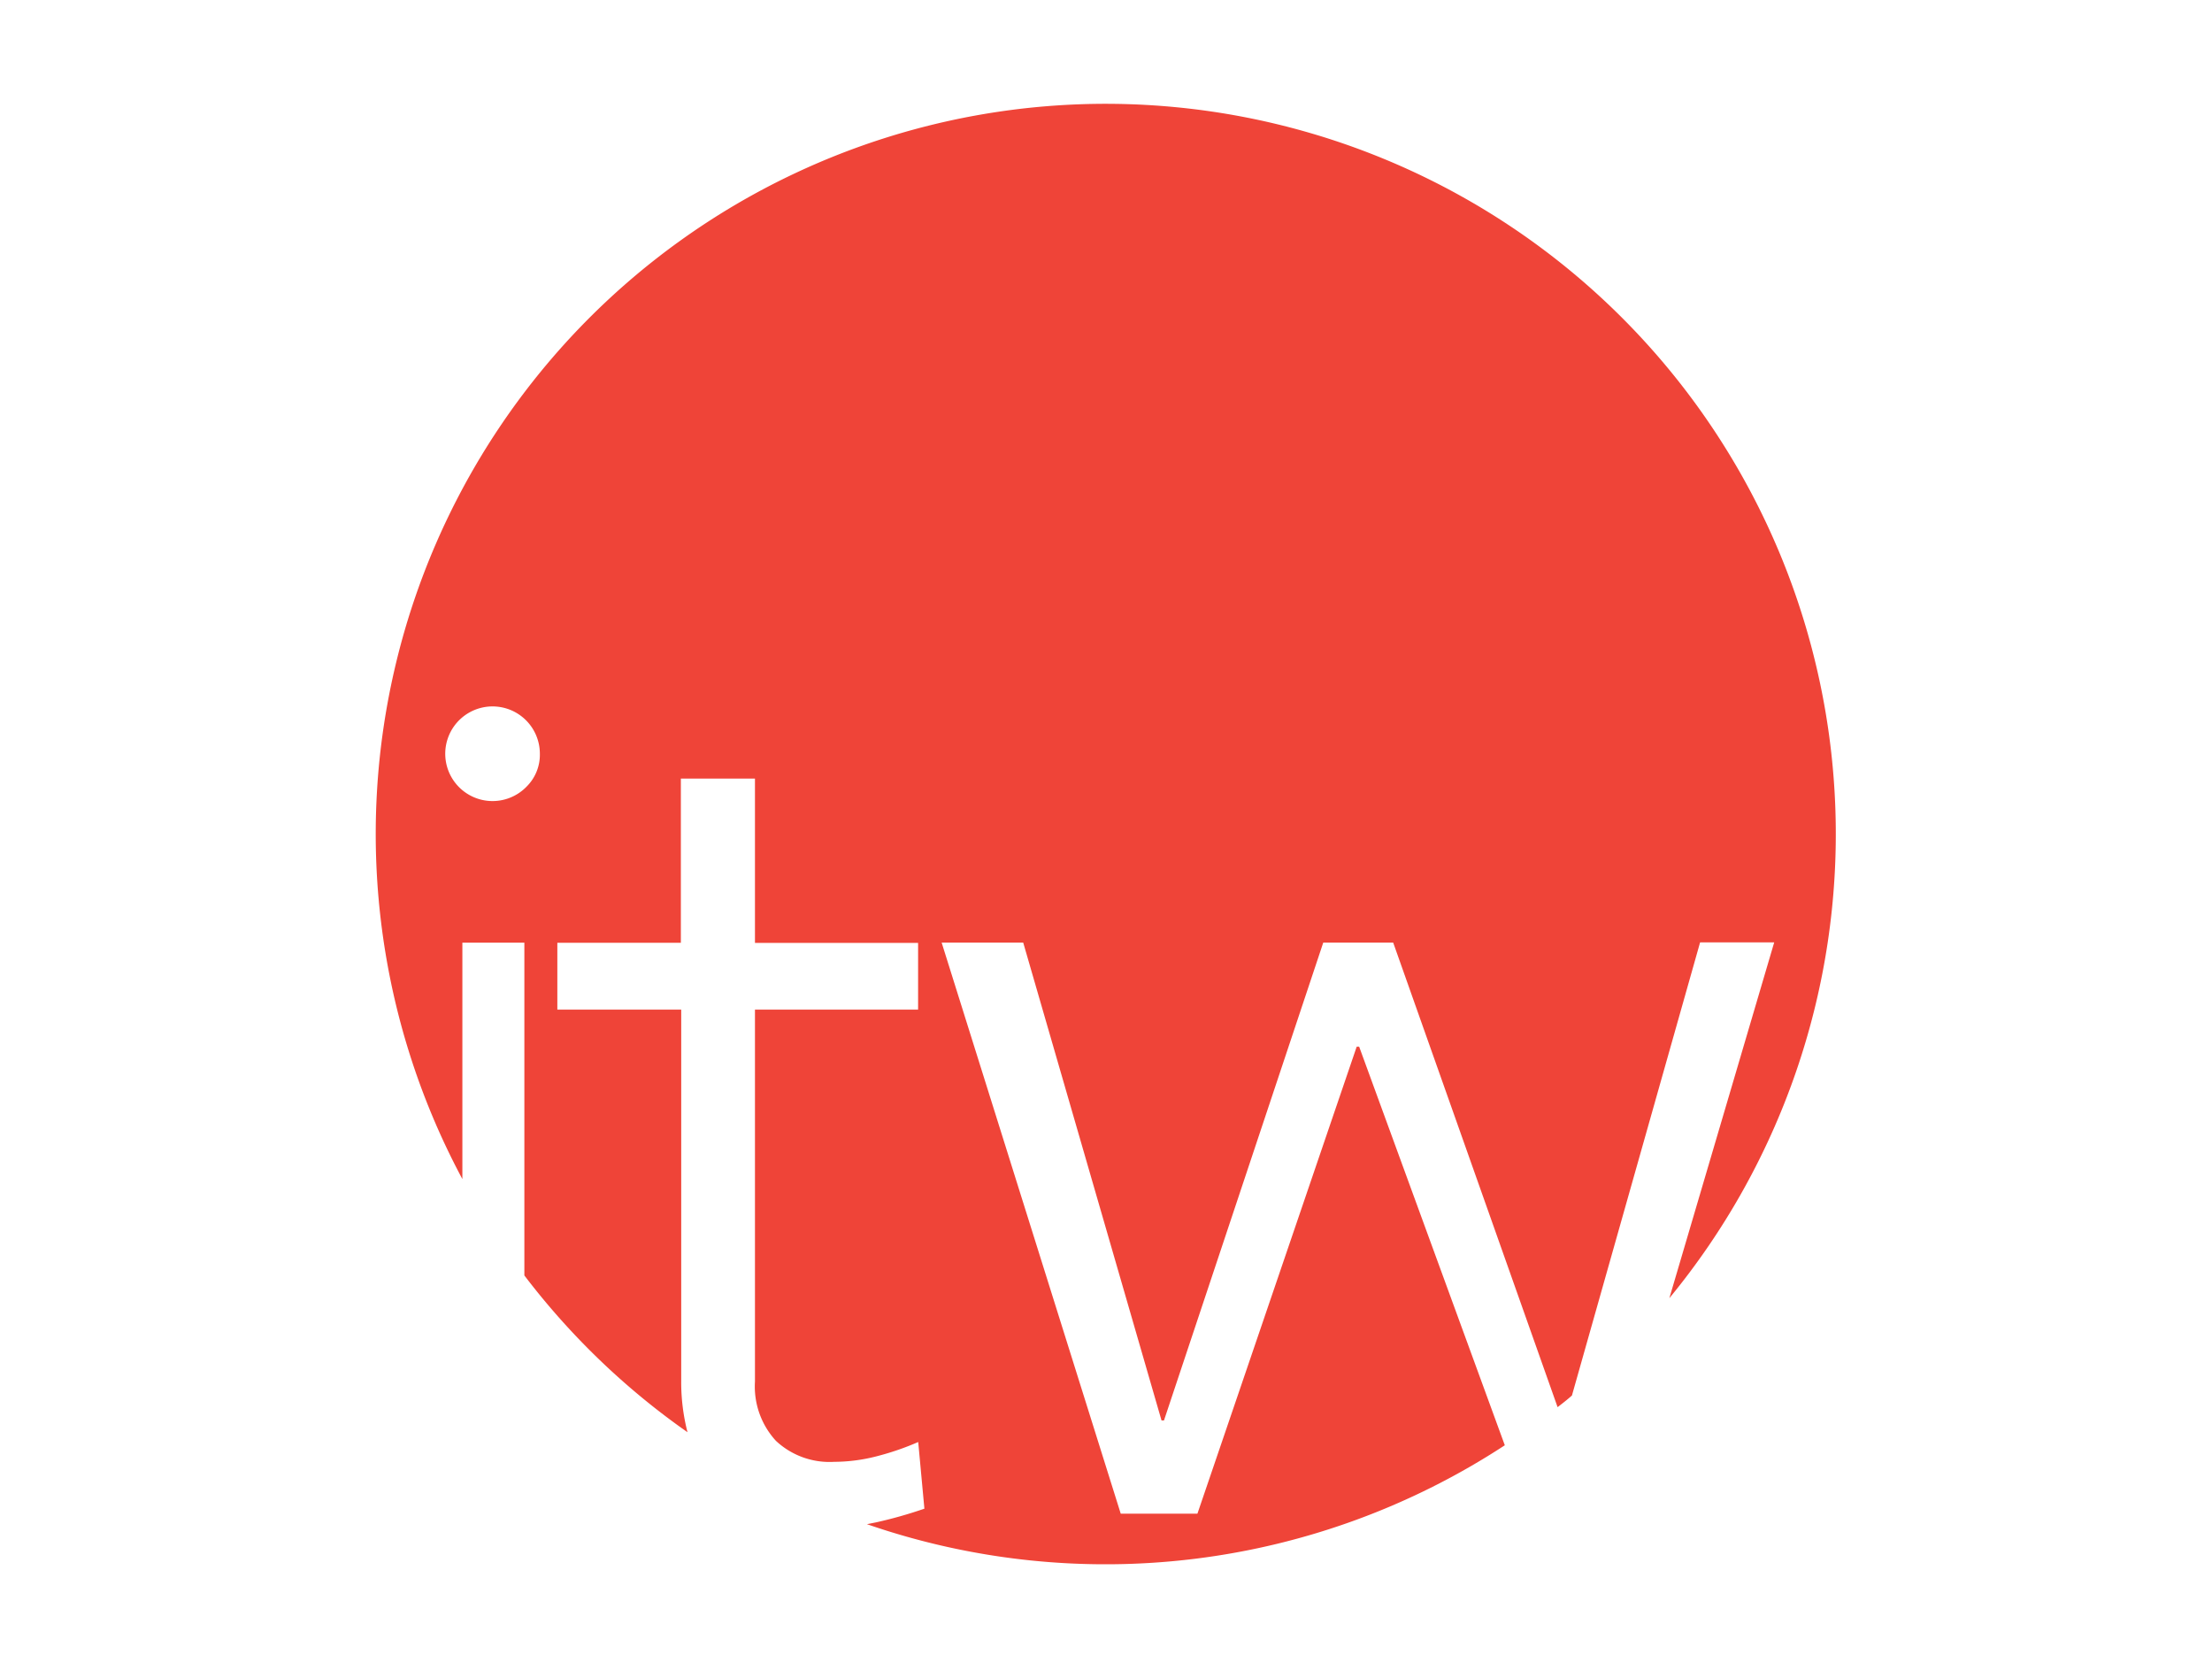 <svg id="Layer_1" data-name="Layer 1" xmlns="http://www.w3.org/2000/svg" viewBox="0 0 189.83 144"><defs><style>.cls-1{fill:#ef4438;}</style></defs><title>ITW-Logos</title><path class="cls-1" d="M116.64,89.8h-0.21l-13.67,40.07H96.18l-15.37-49h7l11.87,41h0.21l13.67-41h6l14.11,39.86c0.41-.32.83-0.64,1.23-1l11-38.88h6.36l-9,30.53A62.65,62.65,0,1,0,39.68,101.16V80.88H45v28.55a63,63,0,0,0,14,13.45,17.22,17.22,0,0,1-.54-4.35V86.62H47.83V80.89h10.6V66.8h6.36v14.1h14v5.72h-14v31.91a6.88,6.88,0,0,0,1.8,5.09,6.73,6.73,0,0,0,5,1.8,14.68,14.68,0,0,0,3.66-.48,23.34,23.34,0,0,0,3.55-1.22l0.53,5.72a37.83,37.83,0,0,1-4.13,1.17l-0.8.16A62.61,62.61,0,0,0,129.14,124ZM45.18,67.5a4.06,4.06,0,1,1,1.15-2.84A3.85,3.85,0,0,1,45.18,67.5Z"/></svg>
